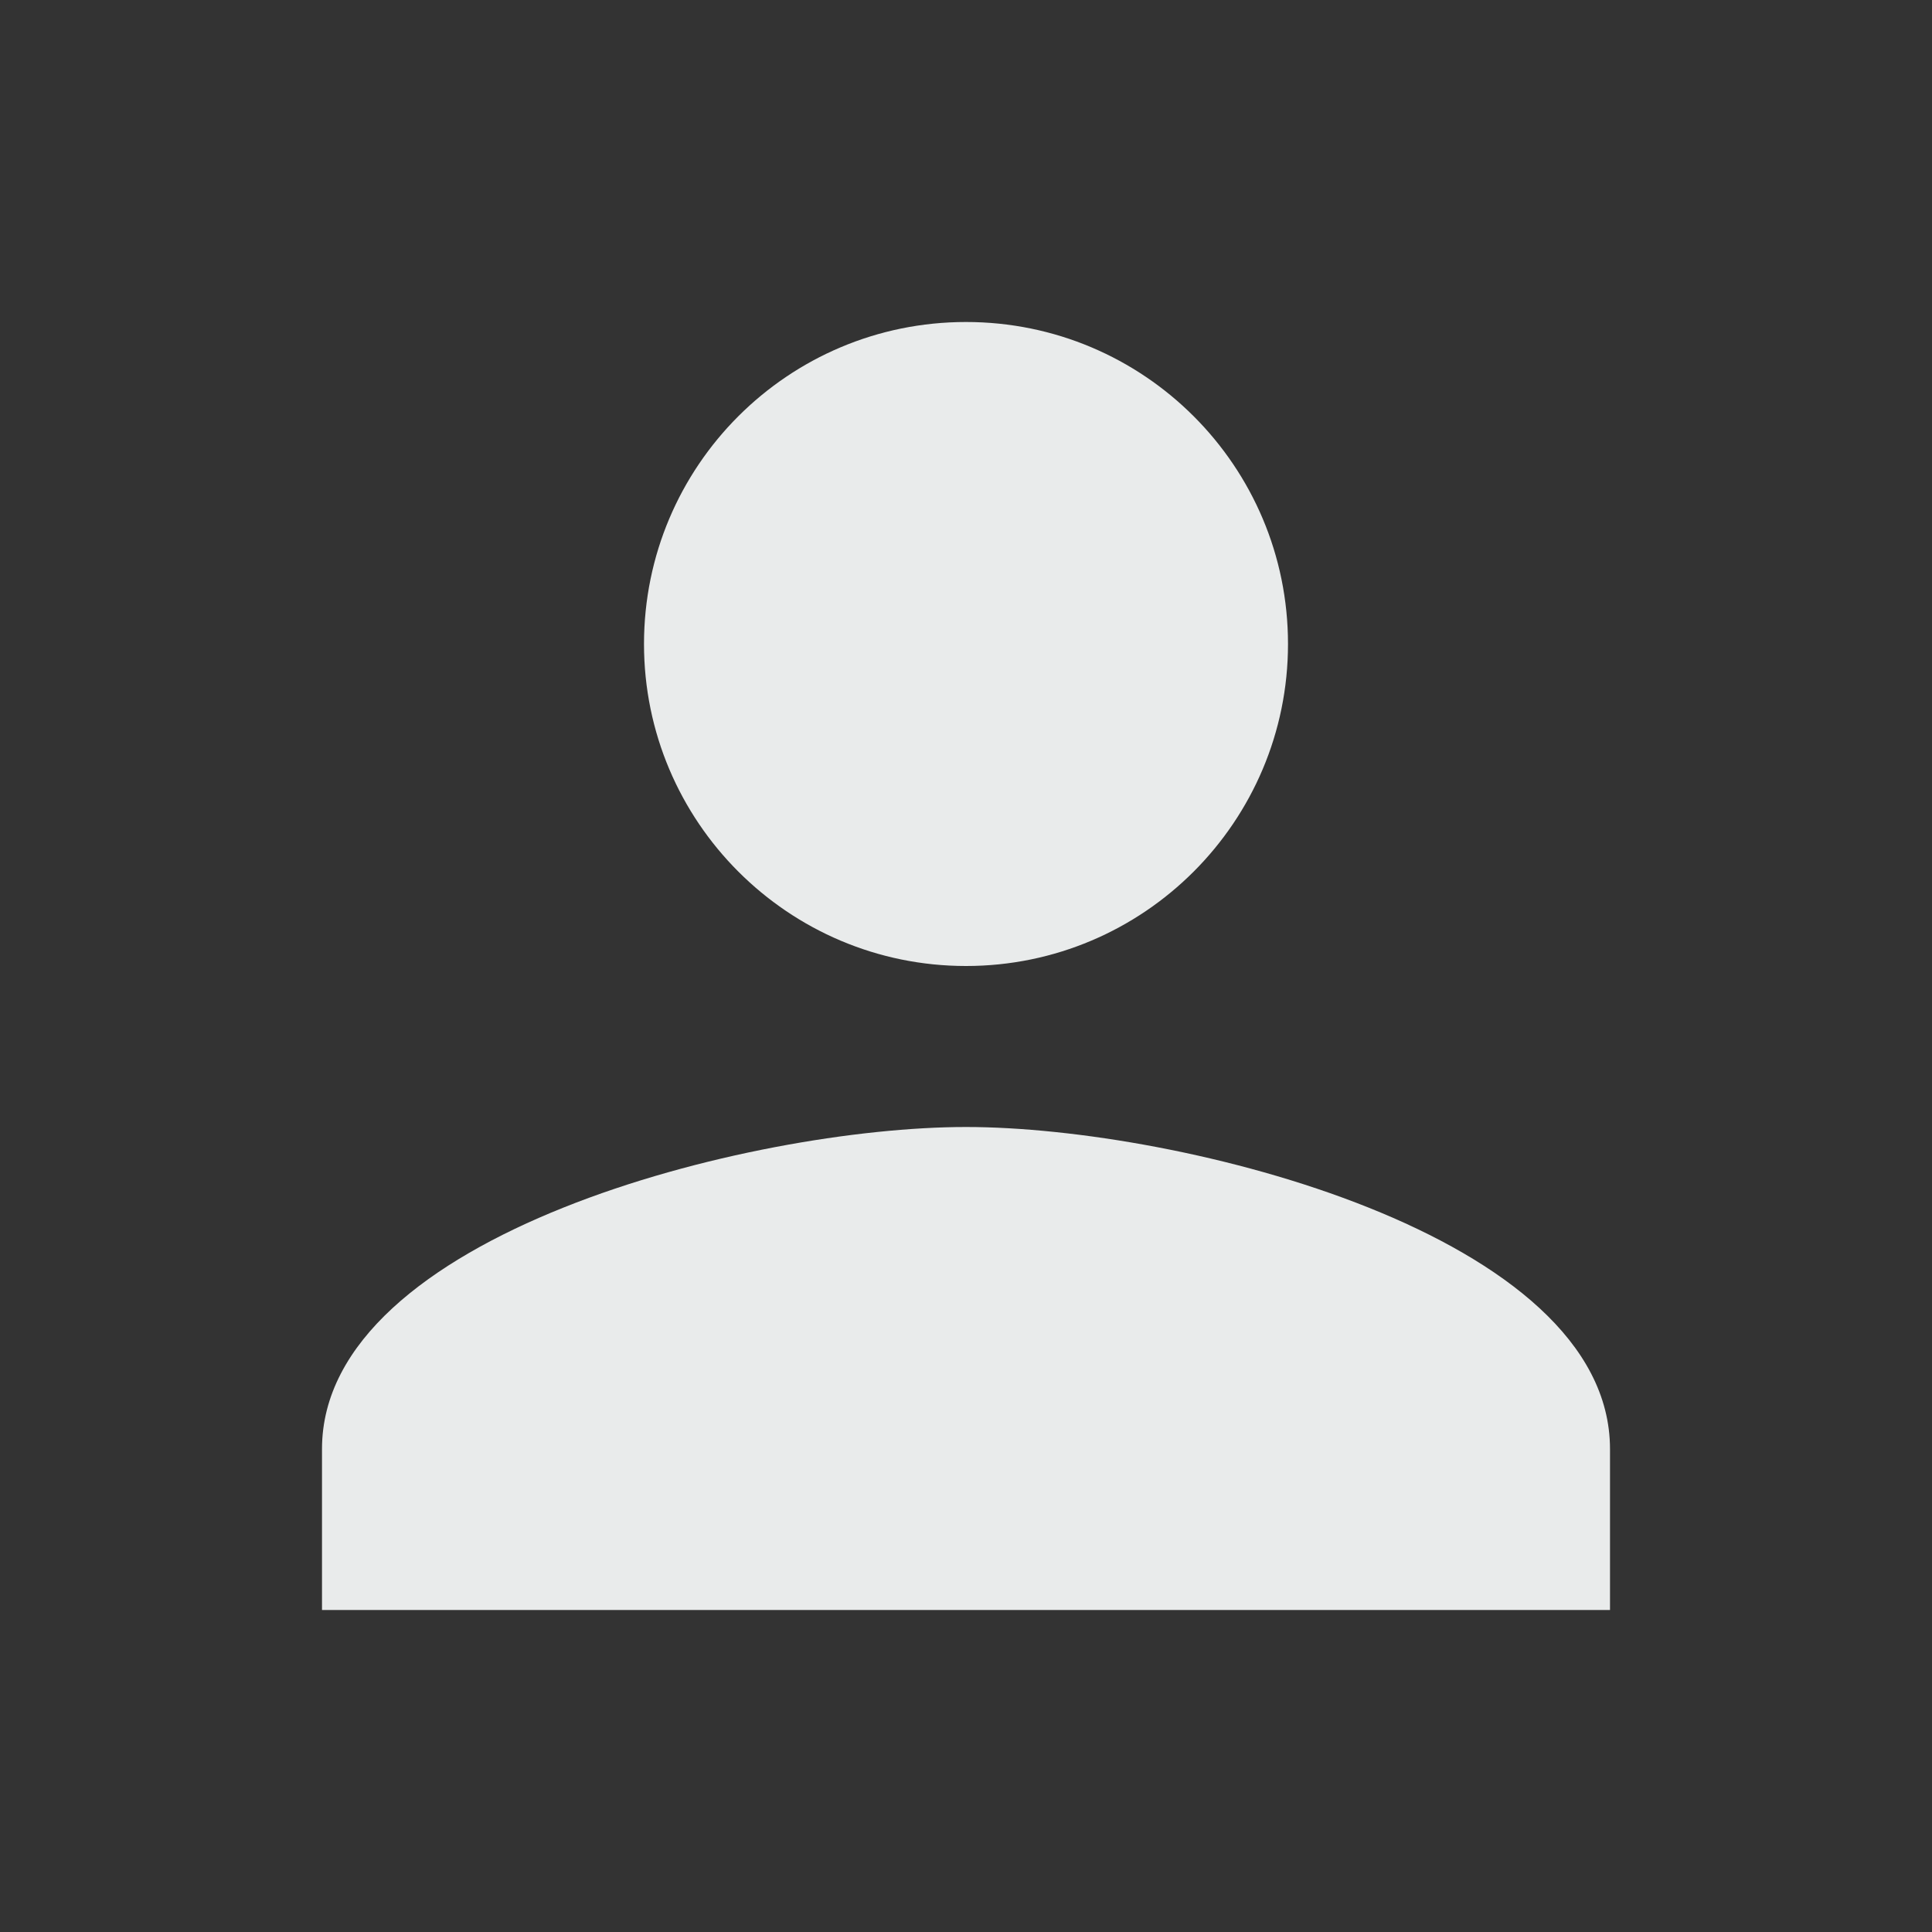 <svg fill="#e9ebeb" height="48" version="1.1" viewBox="0 0 48 48" width="48" xmlns="http://www.w3.org/2000/svg"><rect x="0" y="0" width="48" height="48" fill="#333333" stroke="none"/><path d="m24 24c4.42 0 8-3.59 8-8 0-4.42-3.58-8-8-8-4.42 0-8 3.58-8 8 0 4.41 3.58 8 8 8m0 4C18.67 28 8 30.67 8 36l0 4 32 0 0-4C40 30.67 29.33 28 24 28"/></svg>